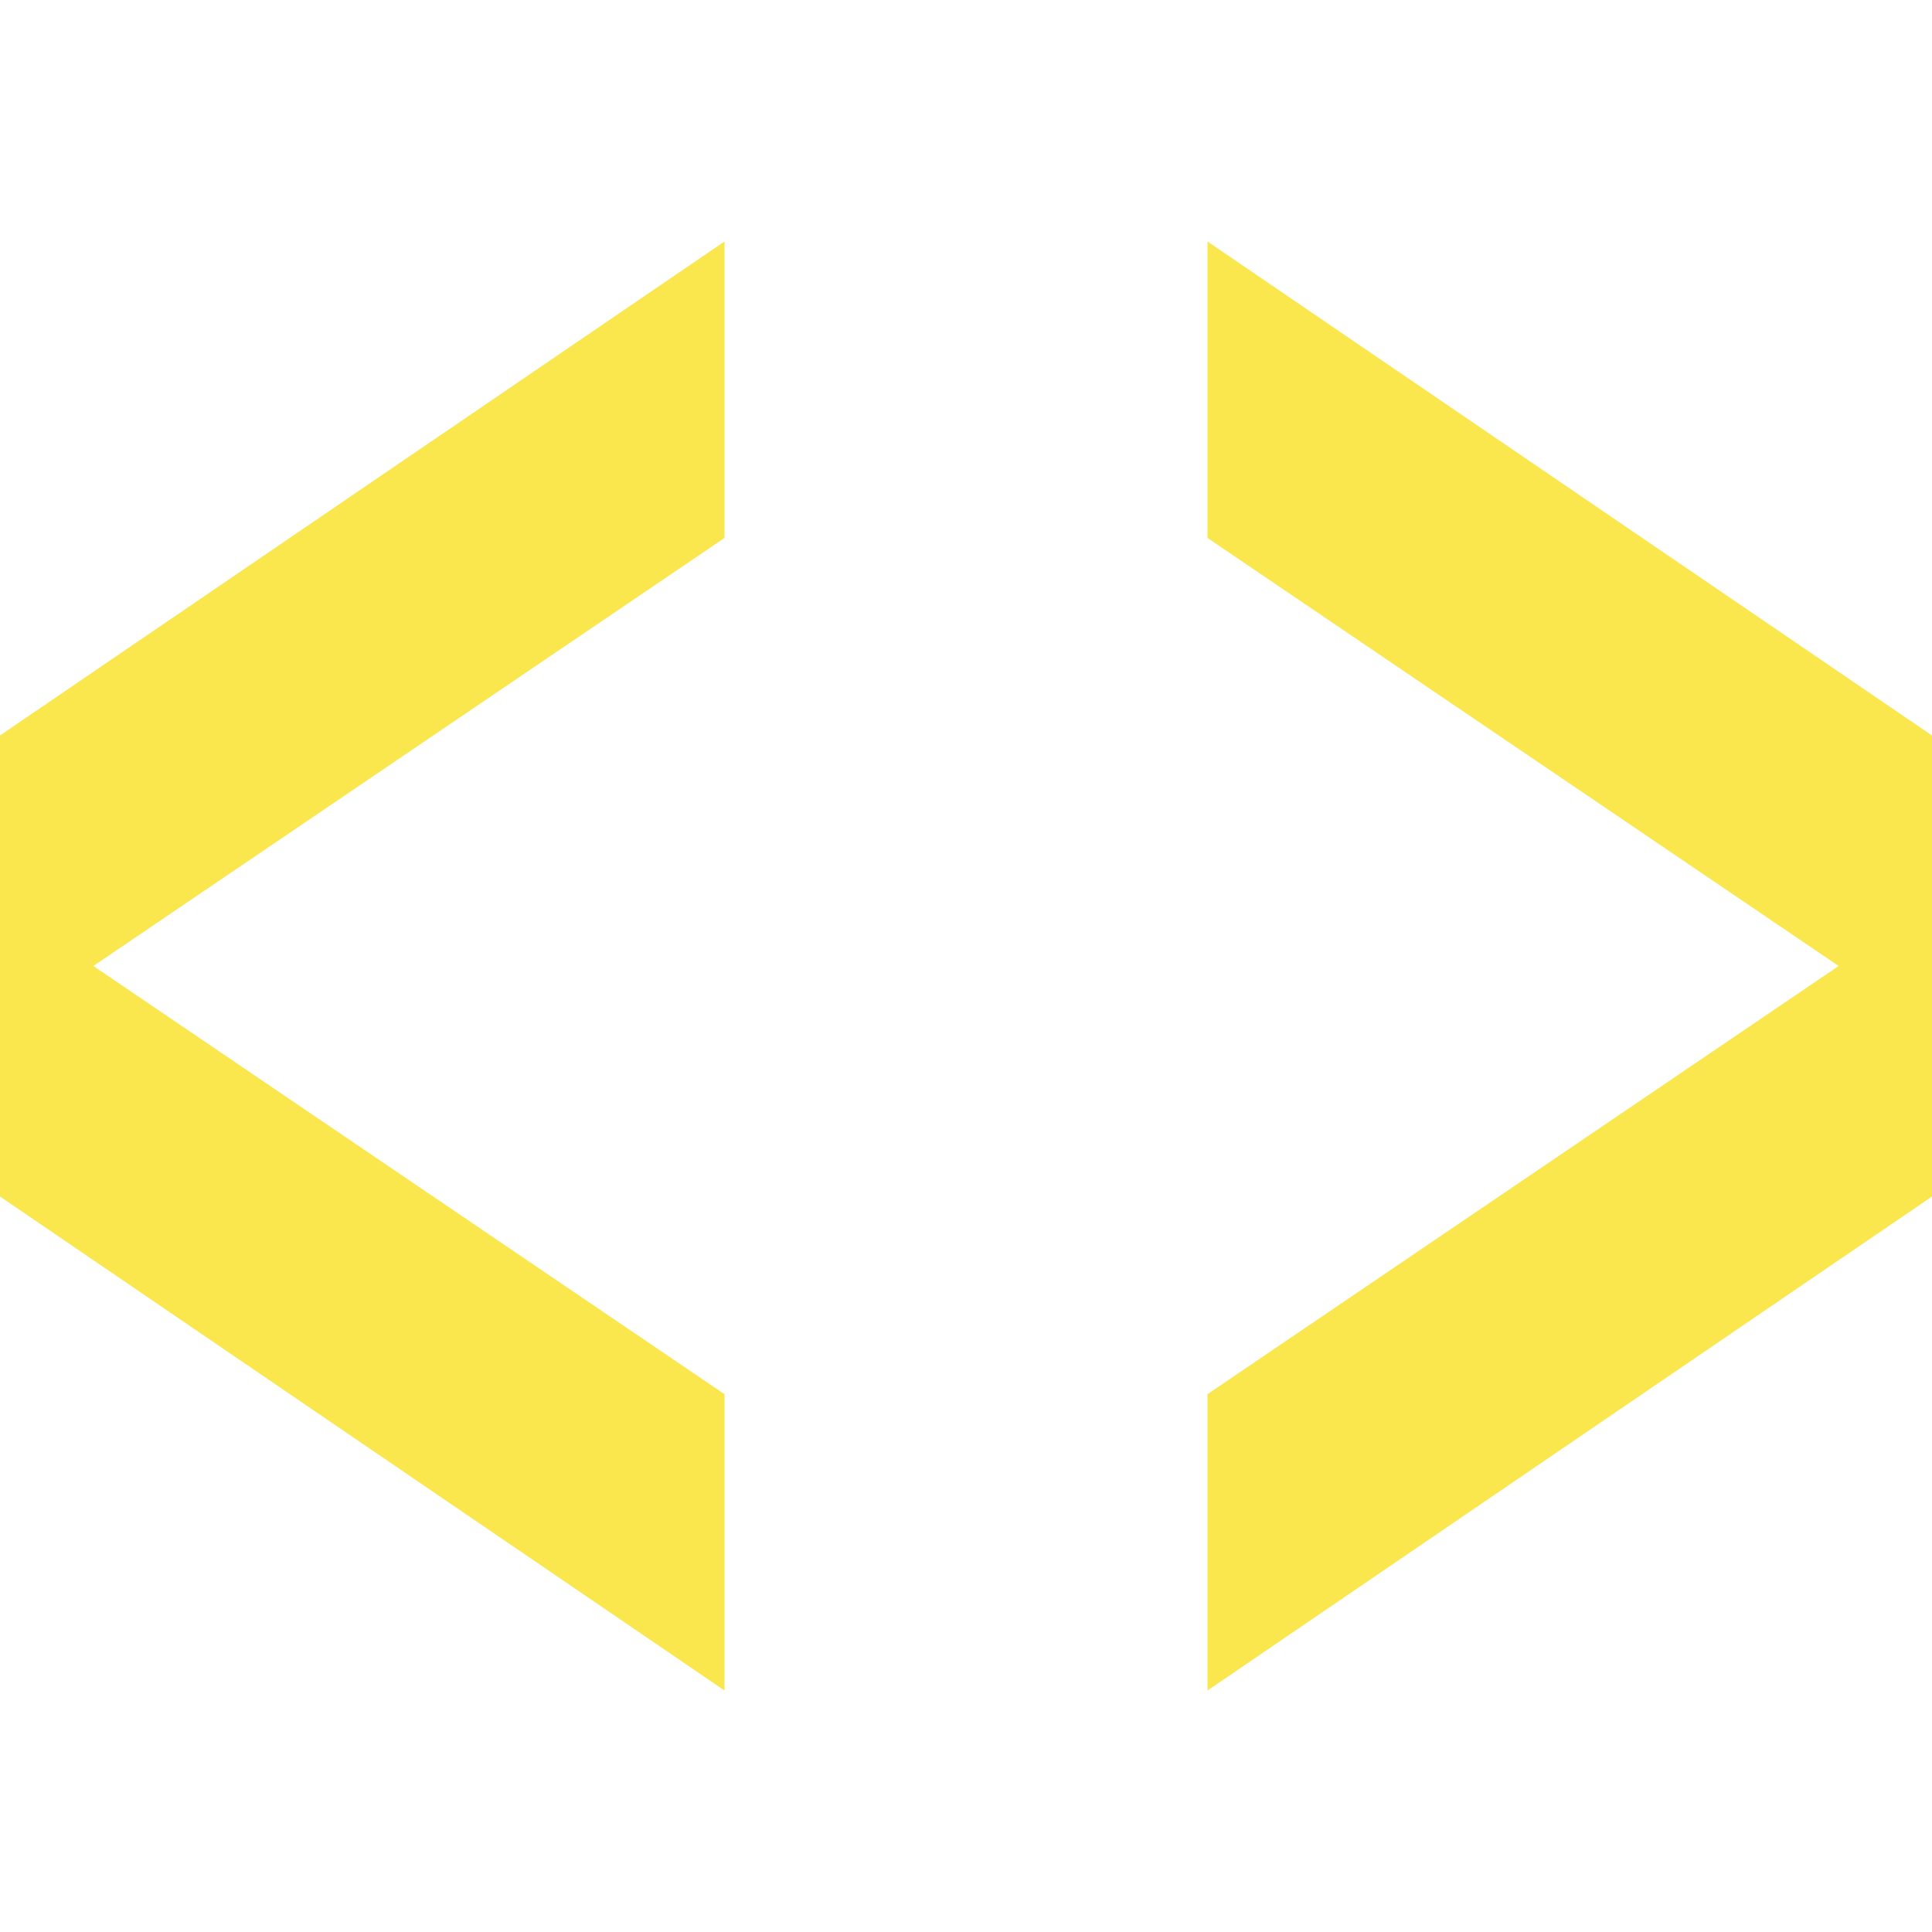 <svg width="16" height="16" viewBox="0 0 16 16" fill="none" xmlns="http://www.w3.org/2000/svg">
<path d="M6 4.455V2L0 6.091V7.47V8.53V9.909L6 14V11.546L0.773 8L6 4.455Z" fill="#FAE64D"/>
<path d="M10 4.455V2L16 6.091V7.47V8.53V9.909L10 14V11.546L15.227 8L10 4.455Z" fill="#FAE64D"/>
</svg>
